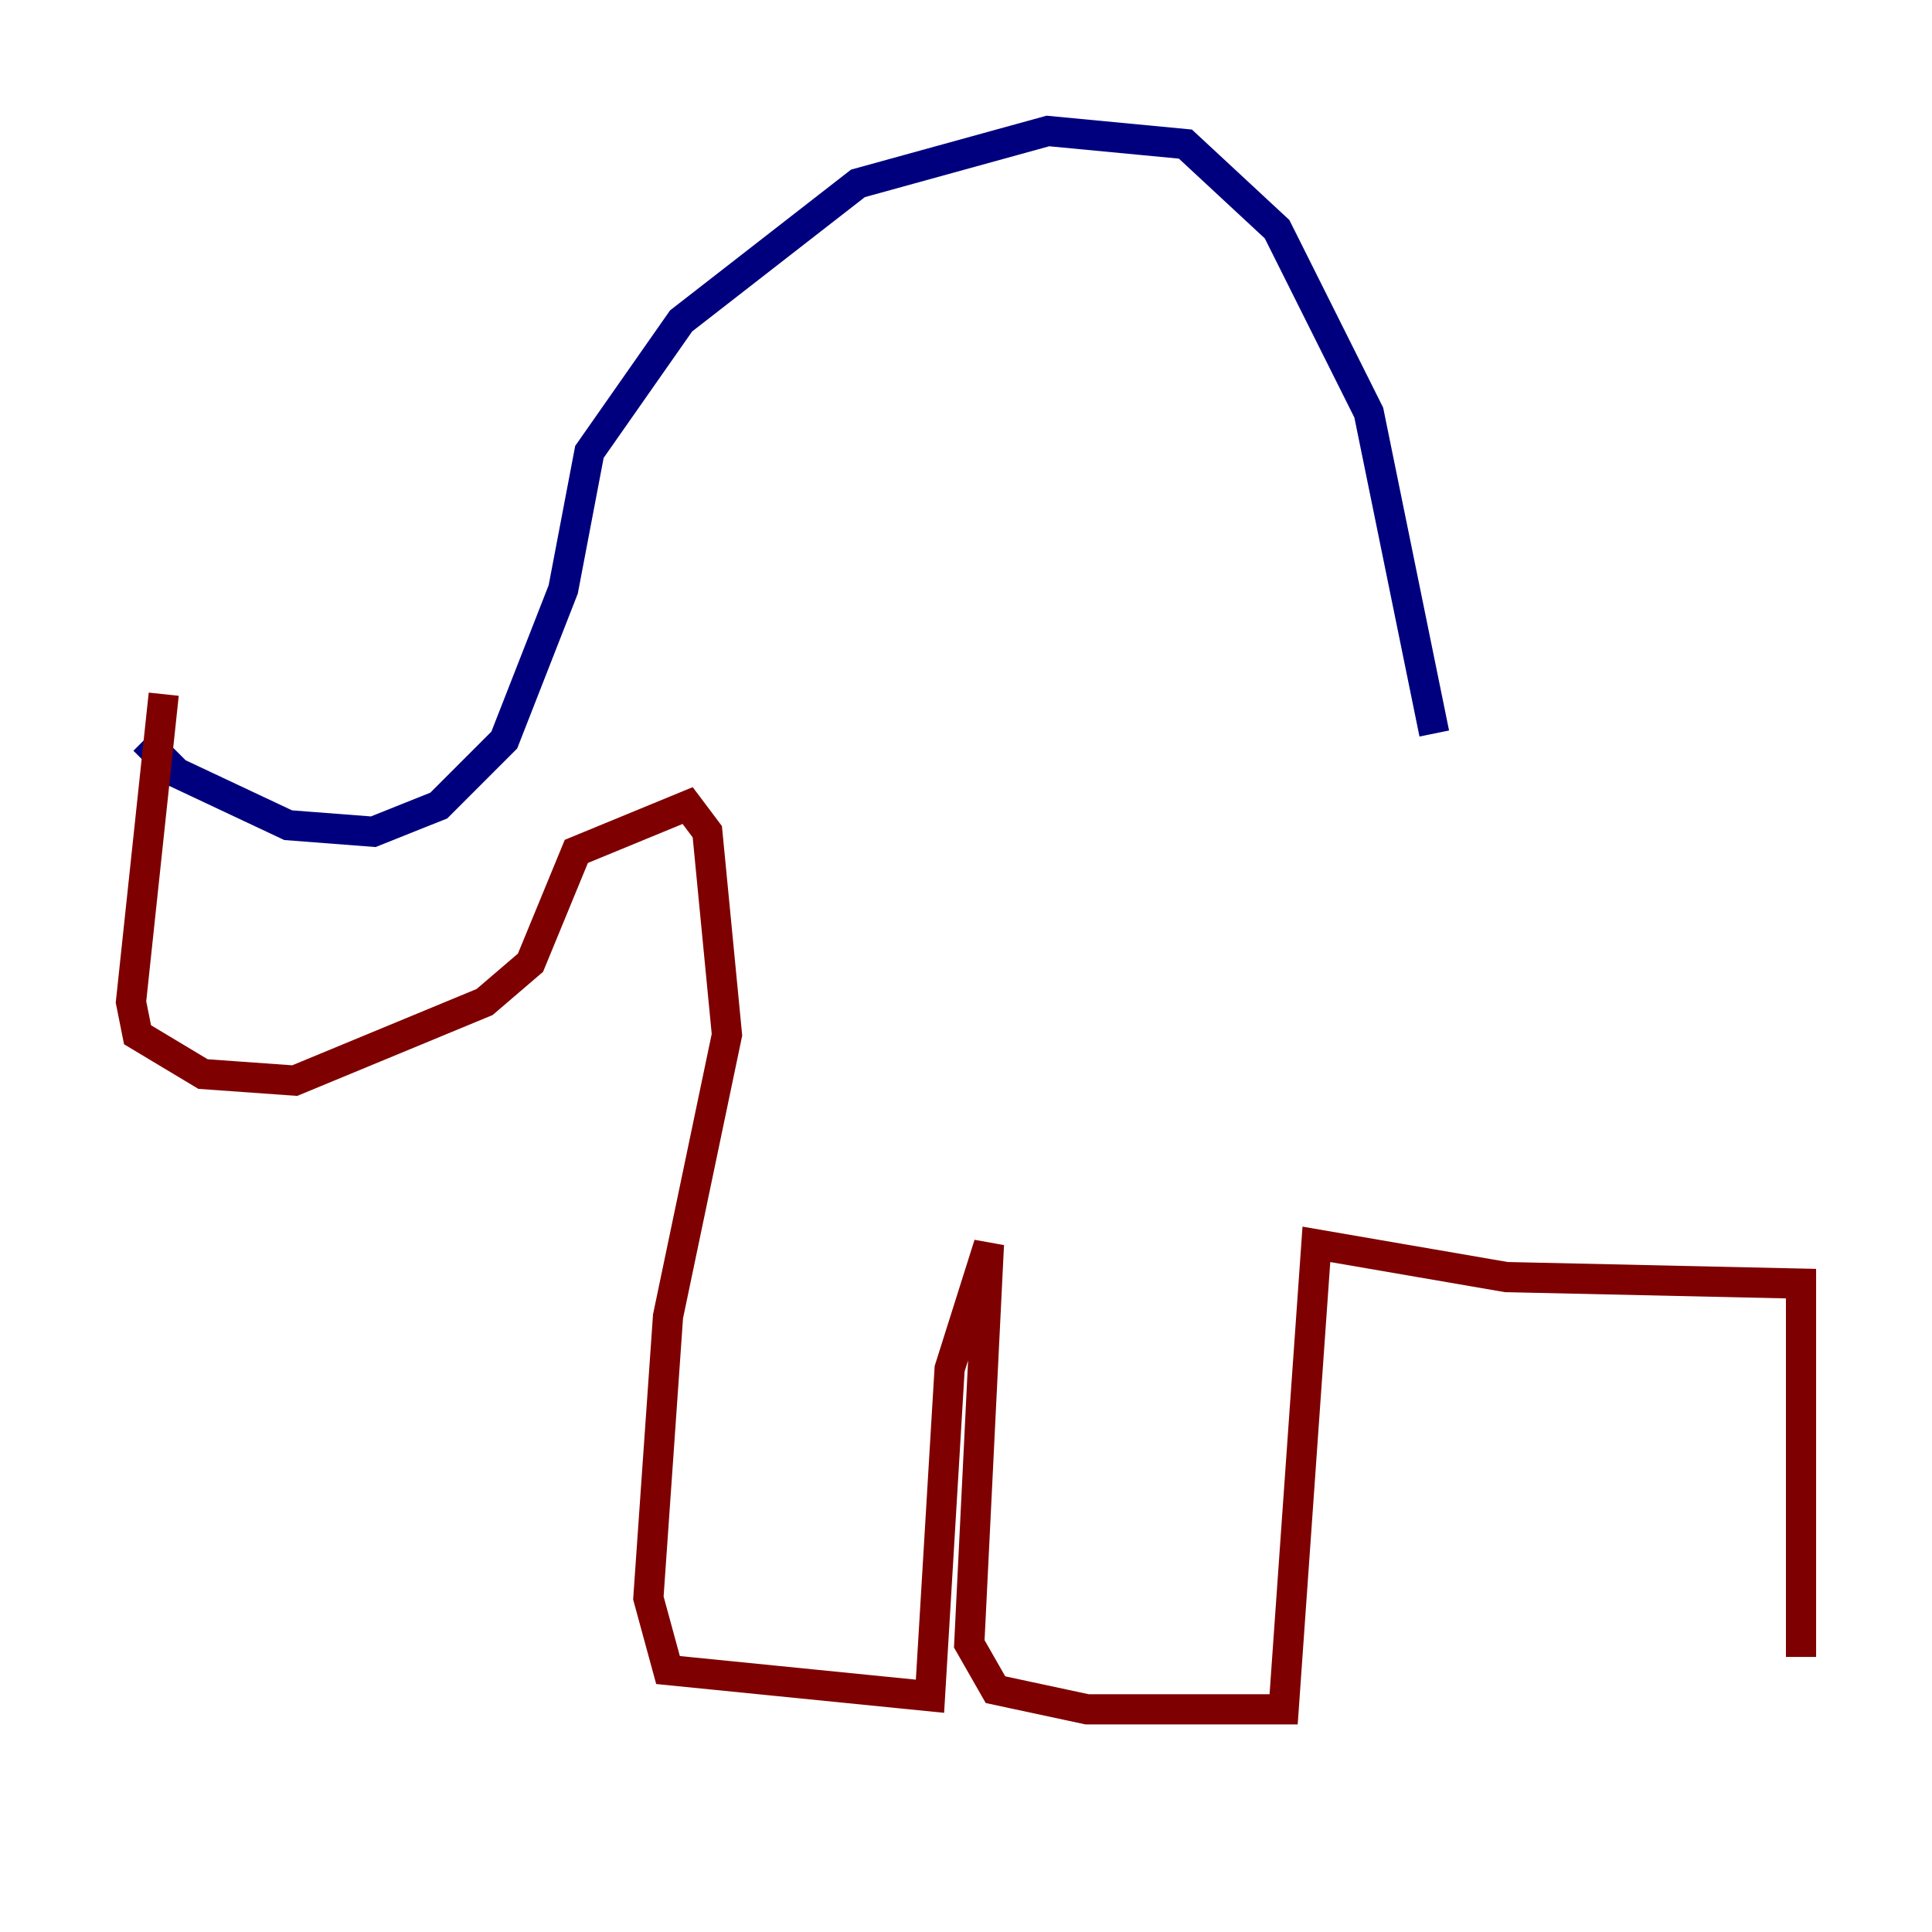 <?xml version="1.0" encoding="utf-8" ?>
<svg baseProfile="tiny" height="128" version="1.2" viewBox="0,0,128,128" width="128" xmlns="http://www.w3.org/2000/svg" xmlns:ev="http://www.w3.org/2001/xml-events" xmlns:xlink="http://www.w3.org/1999/xlink"><defs /><polyline fill="none" points="9.546,49.031 11.715,51.2 19.091,54.671 24.732,55.105 29.071,53.37 33.41,49.031 37.315,39.051 39.051,29.939 45.125,21.261 56.841,12.149 69.424,8.678 78.536,9.546 84.61,15.186 90.685,27.336 95.024,48.597" stroke="#00007f" stroke-width="2" /><polyline fill="none" points="10.848,45.993 8.678,66.386 9.112,68.556 13.451,71.159 19.525,71.593 32.108,66.386 35.146,63.783 38.183,56.407 45.559,53.37 46.861,55.105 48.163,68.556 44.258,87.214 42.956,105.871 44.258,110.644 61.614,112.38 62.915,90.685 65.519,82.441 64.217,108.909 65.953,111.946 72.027,113.248 85.044,113.248 87.214,82.441 99.797,84.61 119.322,85.044 119.322,109.776" stroke="#7f0000" stroke-width="2" /></svg>